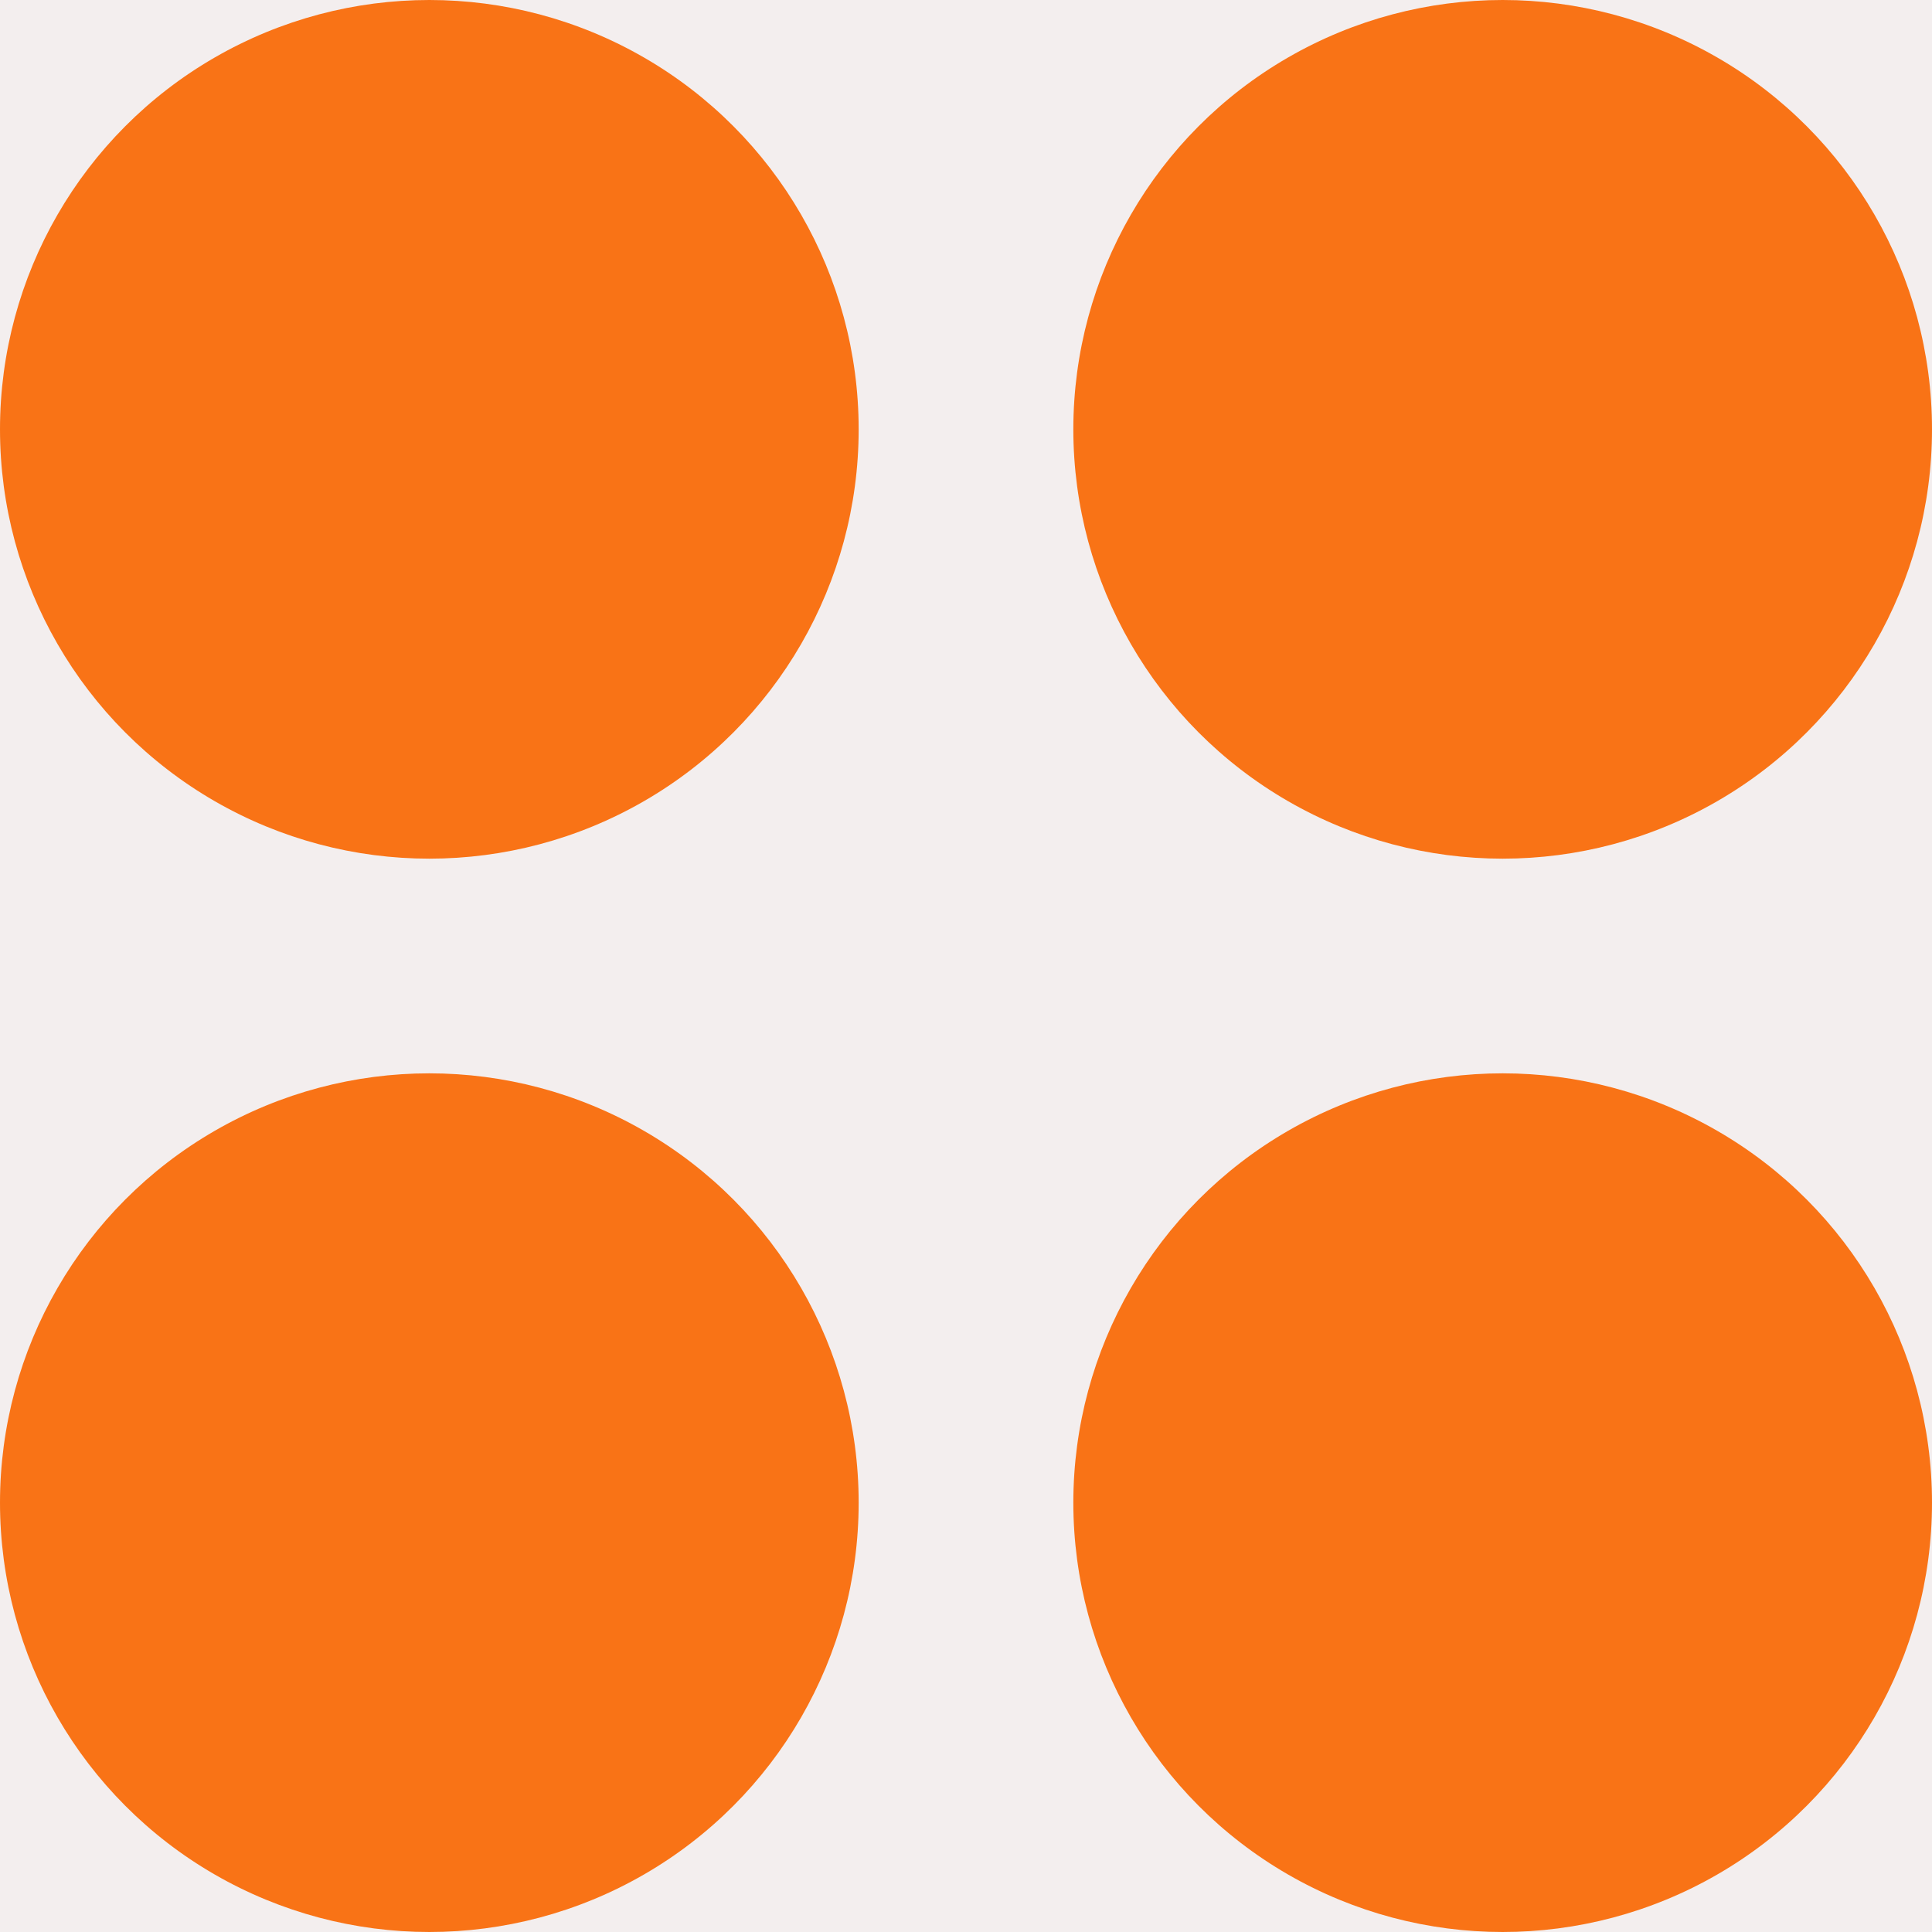 <svg width="18" height="18" viewBox="0 0 18 18" fill="none" xmlns="http://www.w3.org/2000/svg">
<rect width="18" height="18" fill="#232323"/>
<g id="Subscription Renewal Reminder" clip-path="url(#clip0_7_8277)">
<rect width="790" height="1489" transform="translate(-315 -45)" fill="white"/>
<g id="Header">
<rect width="790" height="108" transform="translate(-315 -45)" fill="#E1D6D6" fill-opacity="0.4"/>
<g id="Frame 1171275968">
<g id="Logo">
<circle id="Ellipse 73" cx="4" cy="4" r="4" fill="#F97316"/>
<circle id="Ellipse 75" cx="14" cy="4" r="4" fill="#F97316"/>
<circle id="Ellipse 74" cx="4" cy="14" r="4" fill="#F97316"/>
<circle id="Ellipse 76" cx="14" cy="14" r="4" fill="#F97316"/>
</g>
</g>
</g>
</g>
<defs>
<clipPath id="clip0_7_8277">
<rect width="790" height="1489" fill="white" transform="translate(-315 -45)"/>
</clipPath>
</defs>
</svg>
